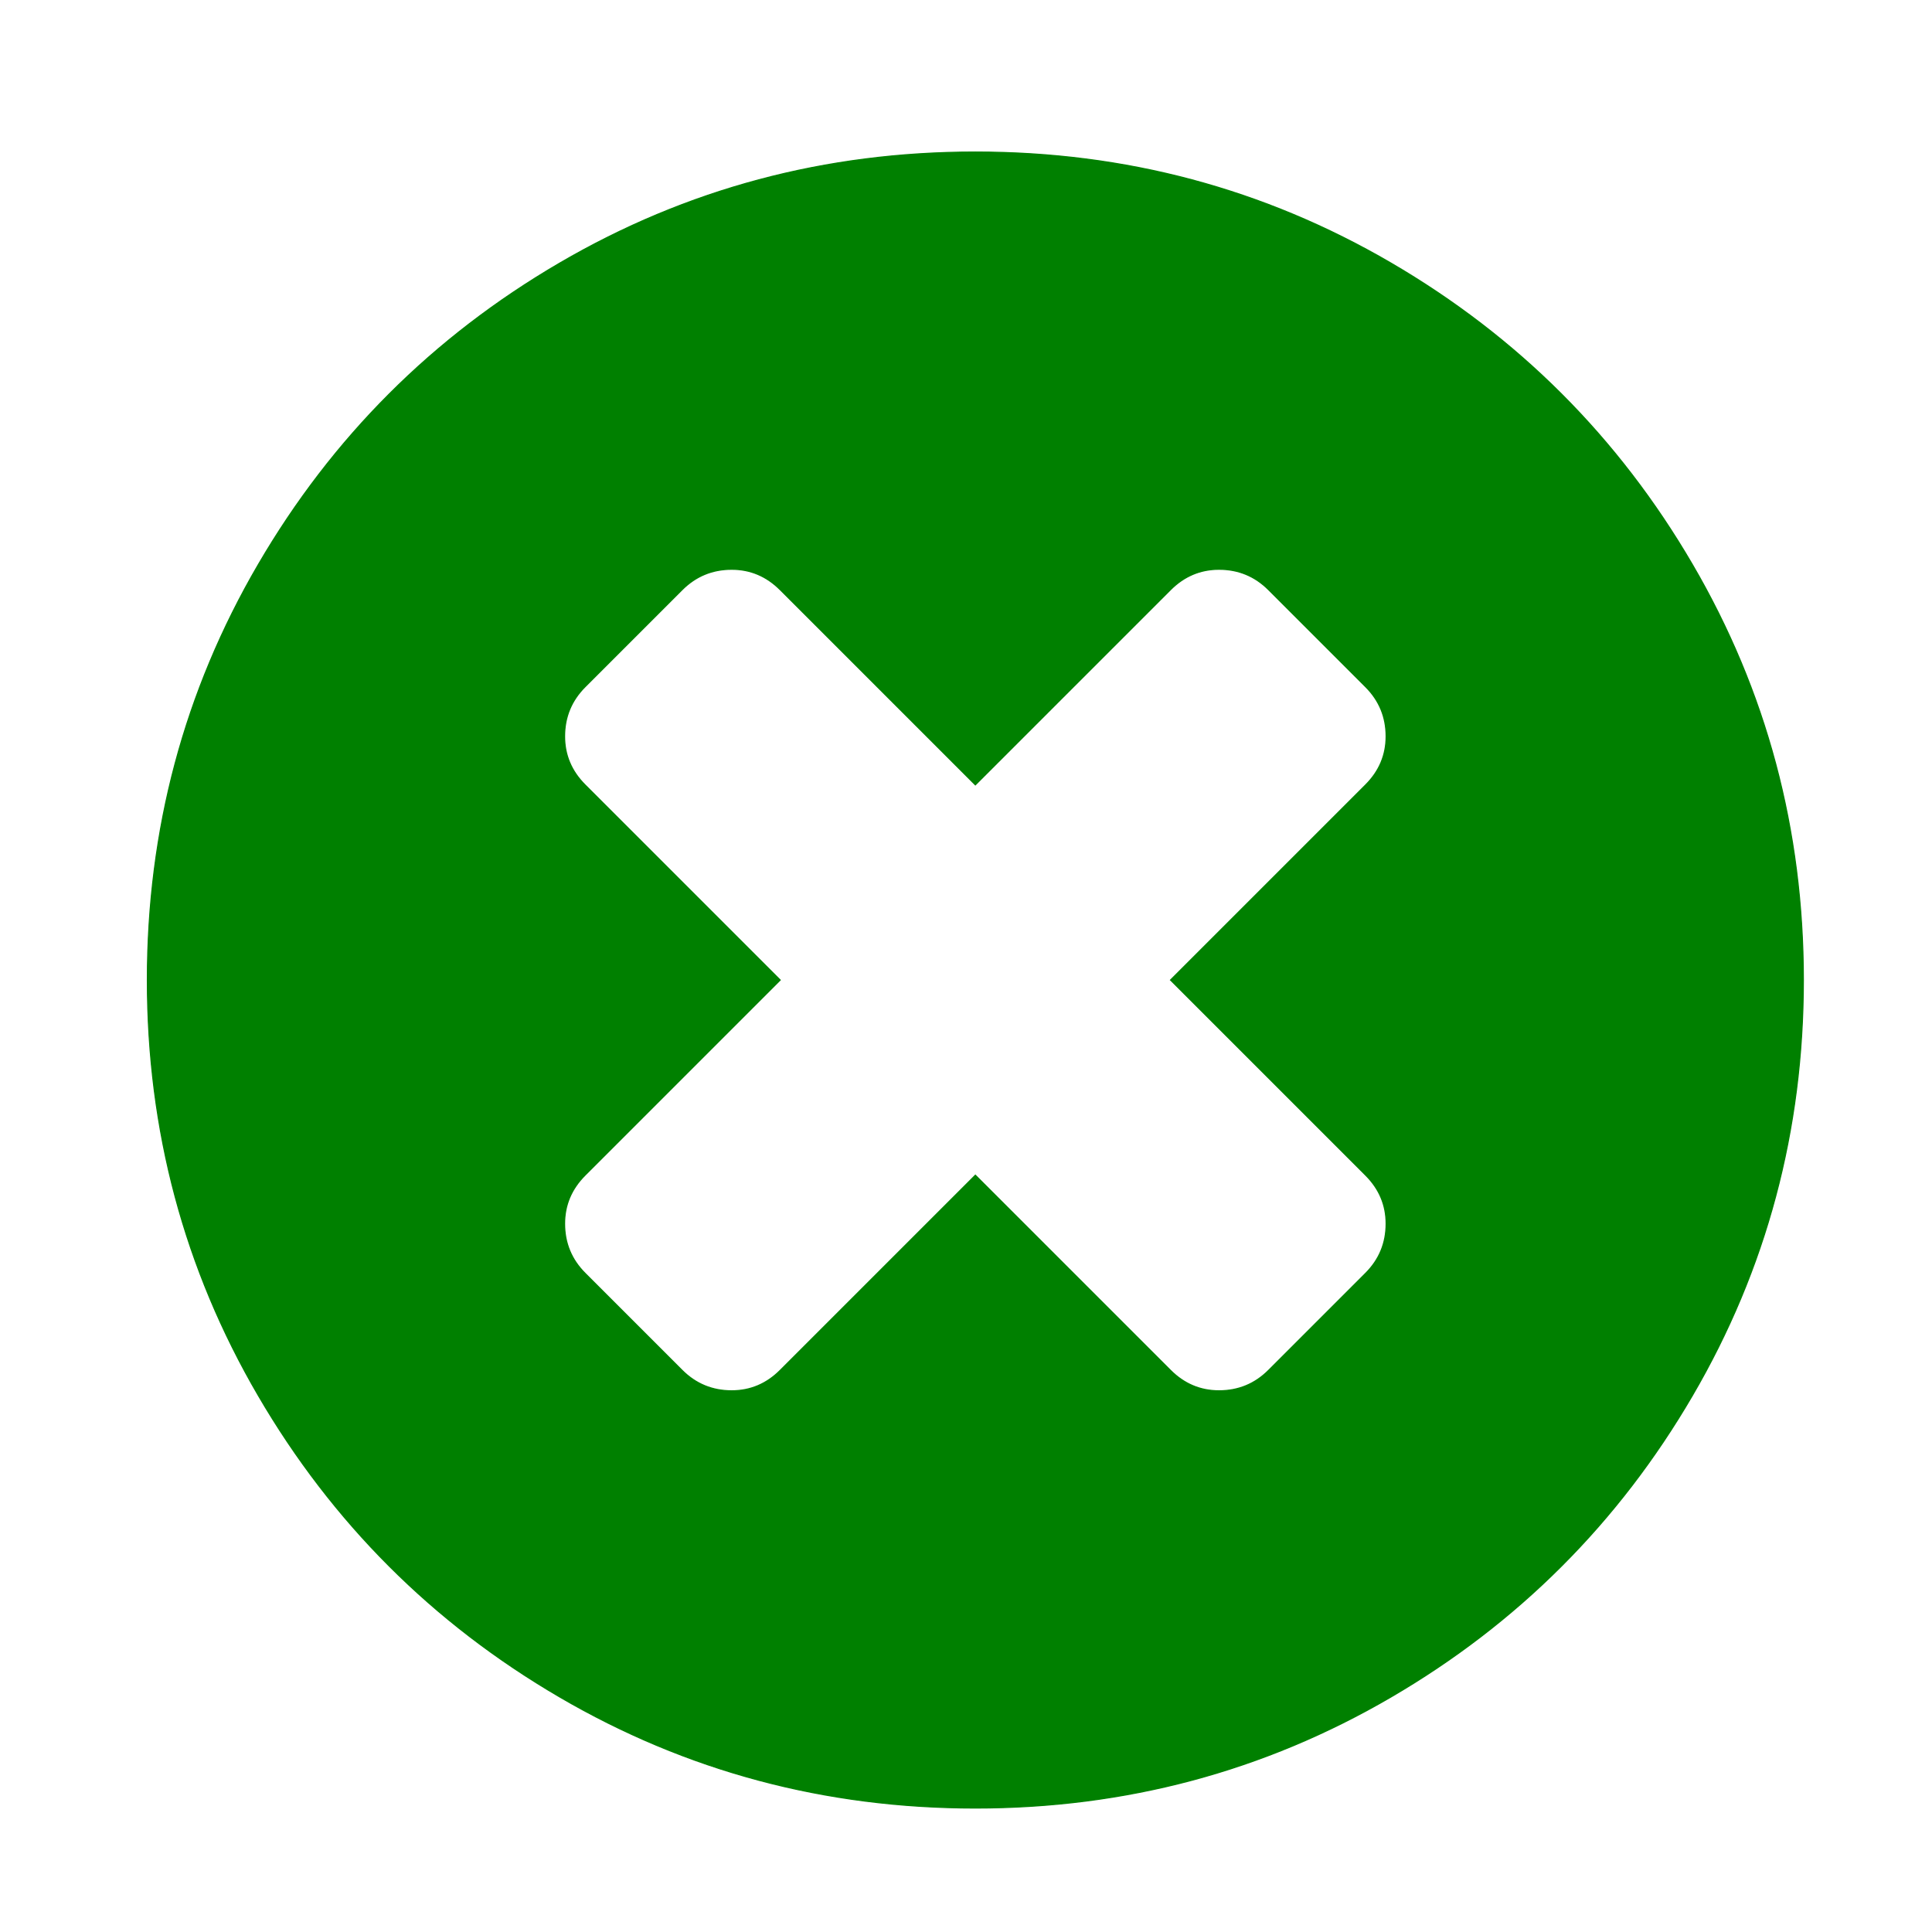 <?xml version="1.0" encoding="UTF-8" standalone="no"?>
<svg
   xmlns:dc="http://purl.org/dc/elements/1.1/"
   xmlns:cc="http://creativecommons.org/ns#"
   xmlns:rdf="http://www.w3.org/1999/02/22-rdf-syntax-ns#"
   xmlns:svg="http://www.w3.org/2000/svg"
   xmlns="http://www.w3.org/2000/svg"
   xmlns:sodipodi="http://sodipodi.sourceforge.net/DTD/sodipodi-0.dtd"
   xmlns:inkscape="http://www.inkscape.org/namespaces/inkscape"
   viewBox="0 -256 1792 1792"
   id="svg3013"
   version="1.1"
   inkscape:version="1.0.1 (3bc2e813f5, 2020-09-07)"
   width="100%"
   height="100%"
   sodipodi:docname="remove_hover.svg">
  <defs
     id="defs3021" />
  <sodipodi:namedview
     pagecolor="#ffffff"
     bordercolor="#666666"
     borderopacity="1"
     objecttolerance="10"
     gridtolerance="10"
     guidetolerance="10"
     inkscape:pageopacity="0"
     inkscape:pageshadow="2"
     inkscape:window-width="876"
     inkscape:window-height="480"
     id="namedview3019"
     showgrid="false"
     inkscape:zoom="0.13169643"
     inkscape:cx="896"
     inkscape:cy="896"
     inkscape:window-x="0"
     inkscape:window-y="25"
     inkscape:window-maximized="0"
     inkscape:current-layer="g3015"
     inkscape:document-rotation="0" />
  <g
     transform="matrix(1,0,0,-1,136.678,1293.017)"
     id="g3015">
    <path
       d="m 1149,414 q 0,26 -19,45 l -181,181 181,181 q 19,19 19,45 0,27 -19,46 l -90,90 q -19,19 -46,19 -26,0 -45,-19 L 768,821 587,1002 q -19,19 -45,19 -27,0 -46,-19 l -90,-90 q -19,-19 -19,-46 0,-26 19,-45 L 587,640 406,459 q -19,-19 -19,-45 0,-27 19,-46 l 90,-90 q 19,-19 46,-19 26,0 45,19 L 768,459 949,278 q 19,-19 45,-19 27,0 46,19 l 90,90 q 19,19 19,46 z m 387,226 Q 1536,431 1433,254.5 1330,78 1153.5,-25 977,-128 768,-128 559,-128 382.5,-25 206,78 103,254.5 0,431 0,640 0,849 103,1025.5 206,1202 382.5,1305 559,1408 768,1408 977,1408 1153.5,1305 1330,1202 1433,1025.5 1536,849 1536,640 Z"
       id="path3017"
       inkscape:connector-curvature="0"
       style="fill:#008000;stroke:#008000" />
  </g>
</svg>
